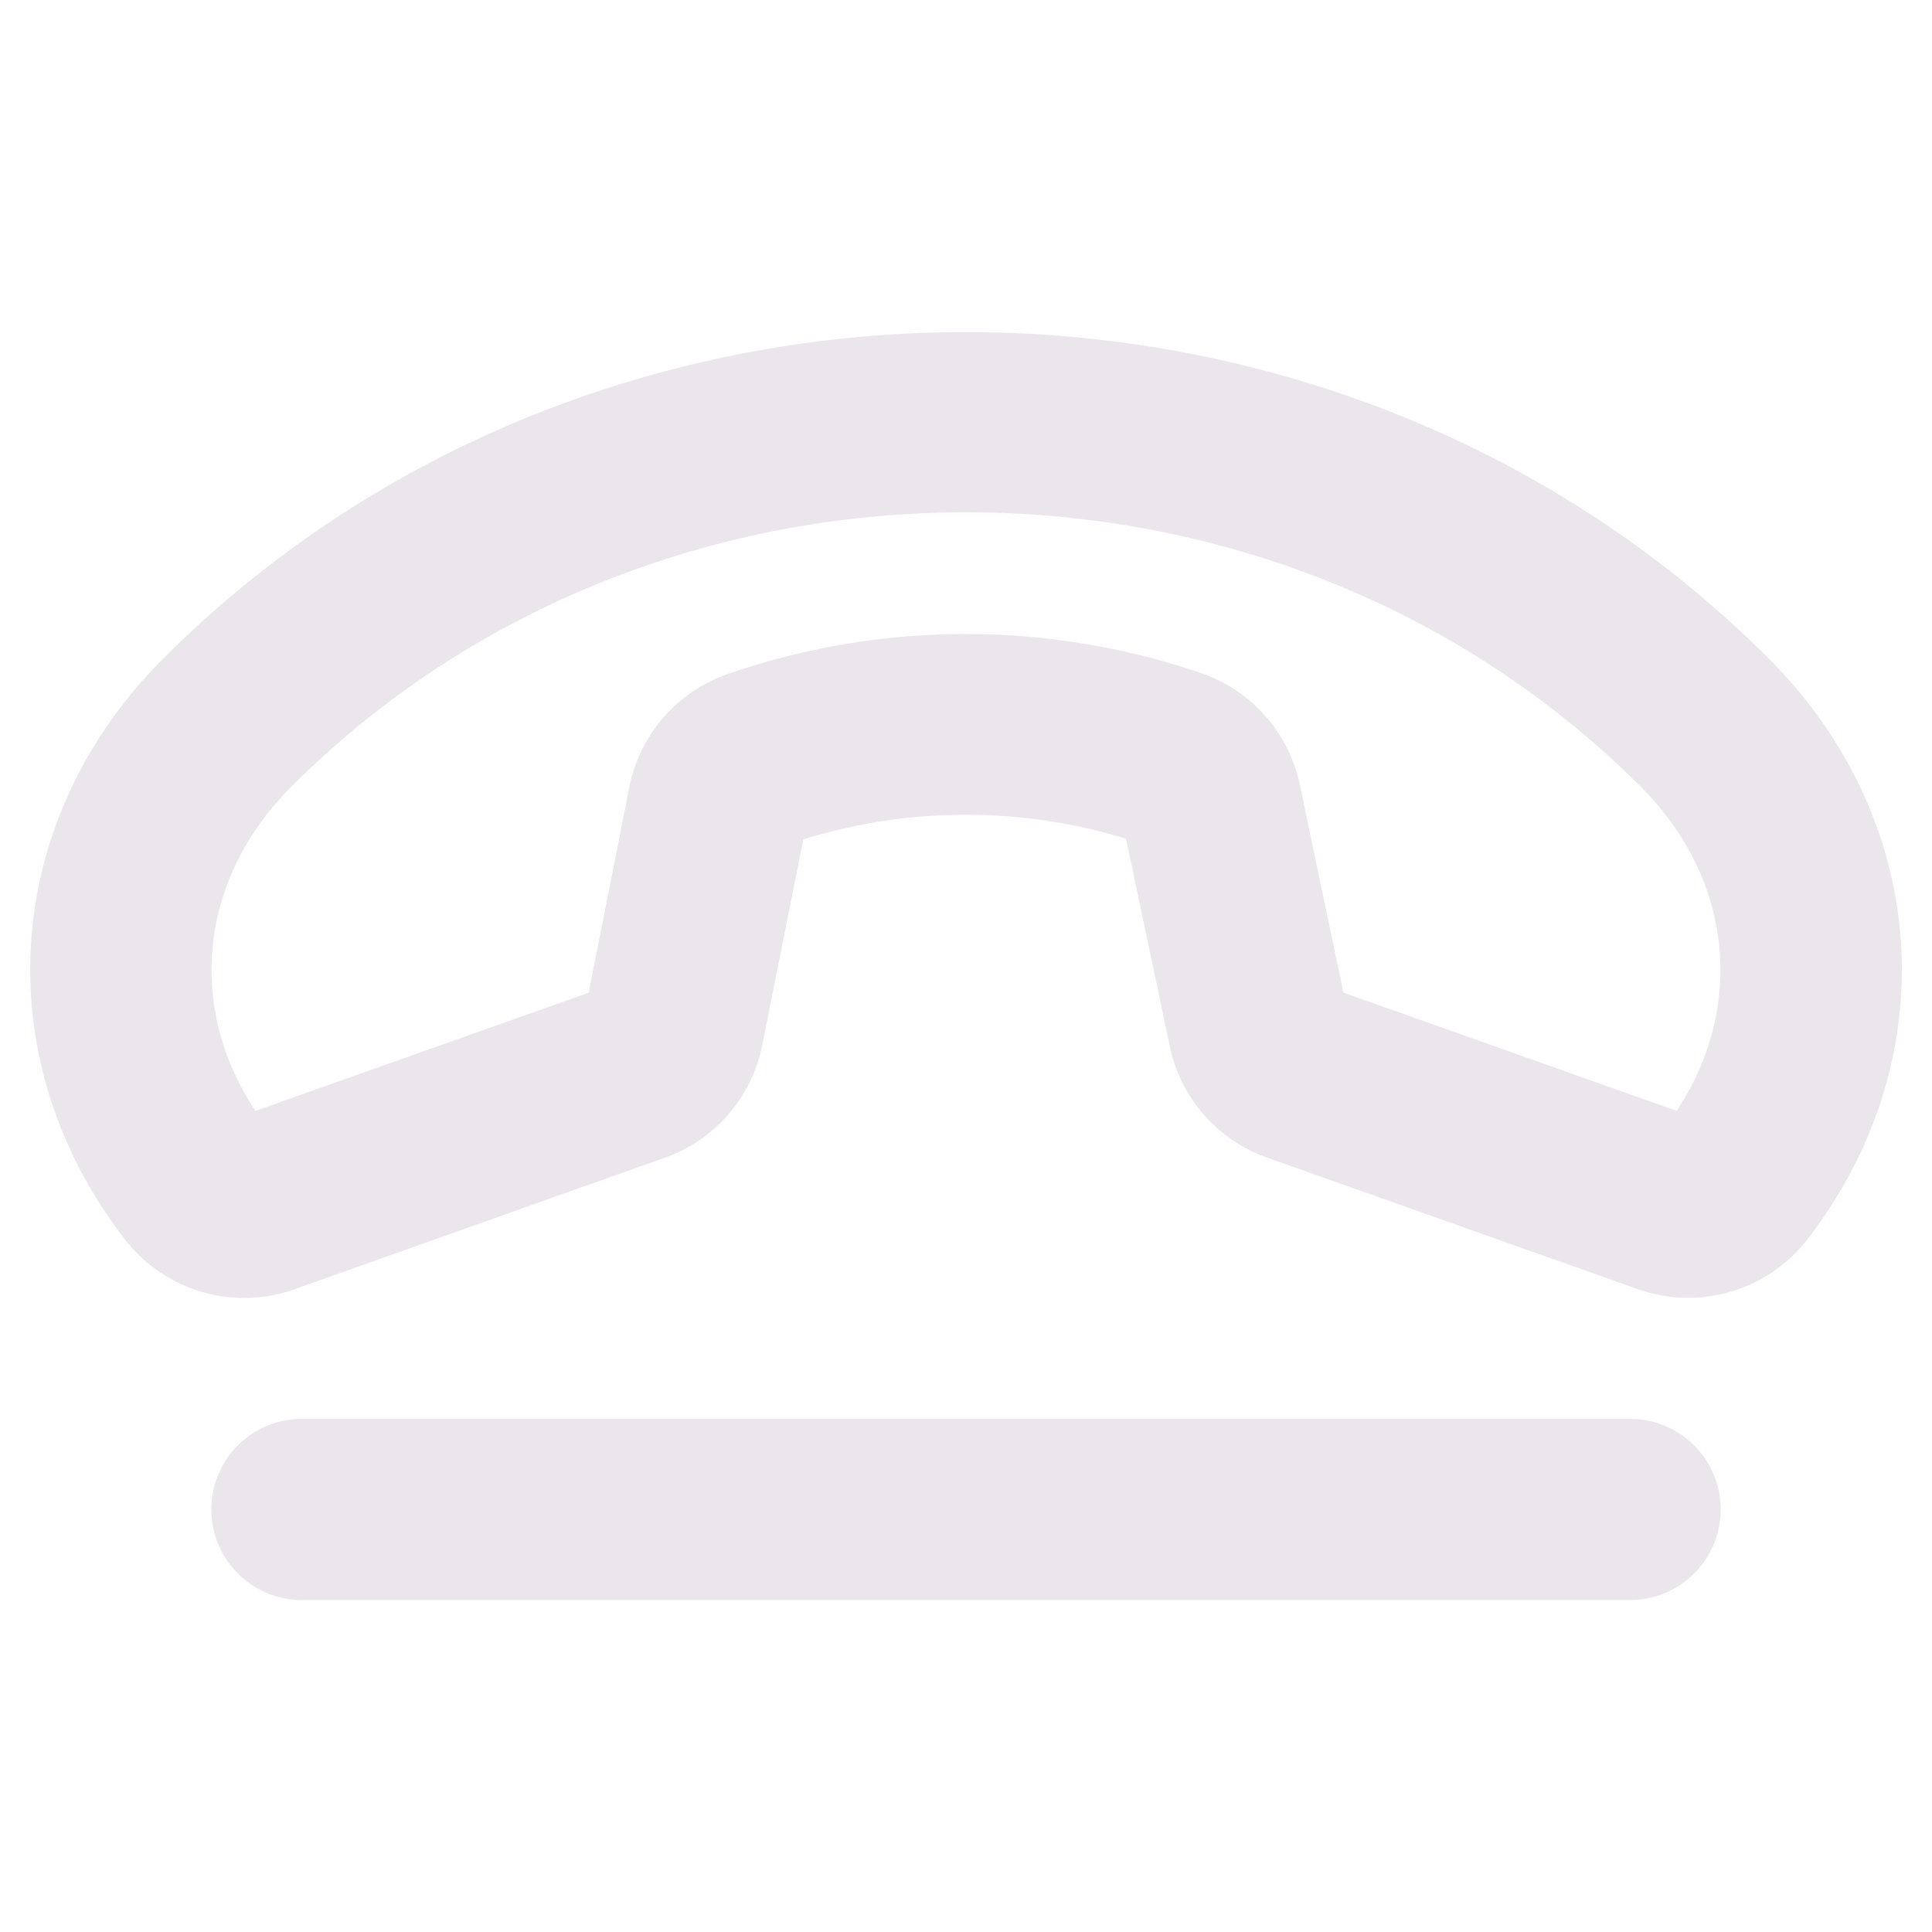 <svg xmlns="http://www.w3.org/2000/svg" width="24" height="24" fill="none" viewBox="0 0 24 24">
  <path fill="#EBE6EB" d="M21.974 8.183c-5.407-5.41-14.541-5.41-19.948 0-2.011 2.013-2.205 4.981-.469 7.22a1.875 1.875 0 0 0 2.149.596l4.582-1.628.042-.015a1.874 1.874 0 0 0 1.139-1.374l.51-2.554a6.795 6.795 0 0 1 4.009-.009l.543 2.577a1.875 1.875 0 0 0 1.138 1.358l.043.016 4.588 1.628a1.875 1.875 0 0 0 2.148-.597c1.731-2.237 1.537-5.205-.474-7.218ZM20.828 13.8l-4.14-1.47-.54-2.579a1.874 1.874 0 0 0-1.22-1.387 9.046 9.046 0 0 0-5.9.013 1.875 1.875 0 0 0-1.21 1.397l-.505 2.558-4.14 1.468c-.86-1.298-.695-2.885.443-4.024C5.888 7.5 8.945 6.364 12 6.364c3.055 0 6.112 1.136 8.384 3.411 1.138 1.14 1.302 2.727.444 4.024Zm.547 4.951a1.125 1.125 0 0 1-1.125 1.125H3.75a1.125 1.125 0 1 1 0-2.25h16.5a1.125 1.125 0 0 1 1.125 1.125Z"/>
</svg>
